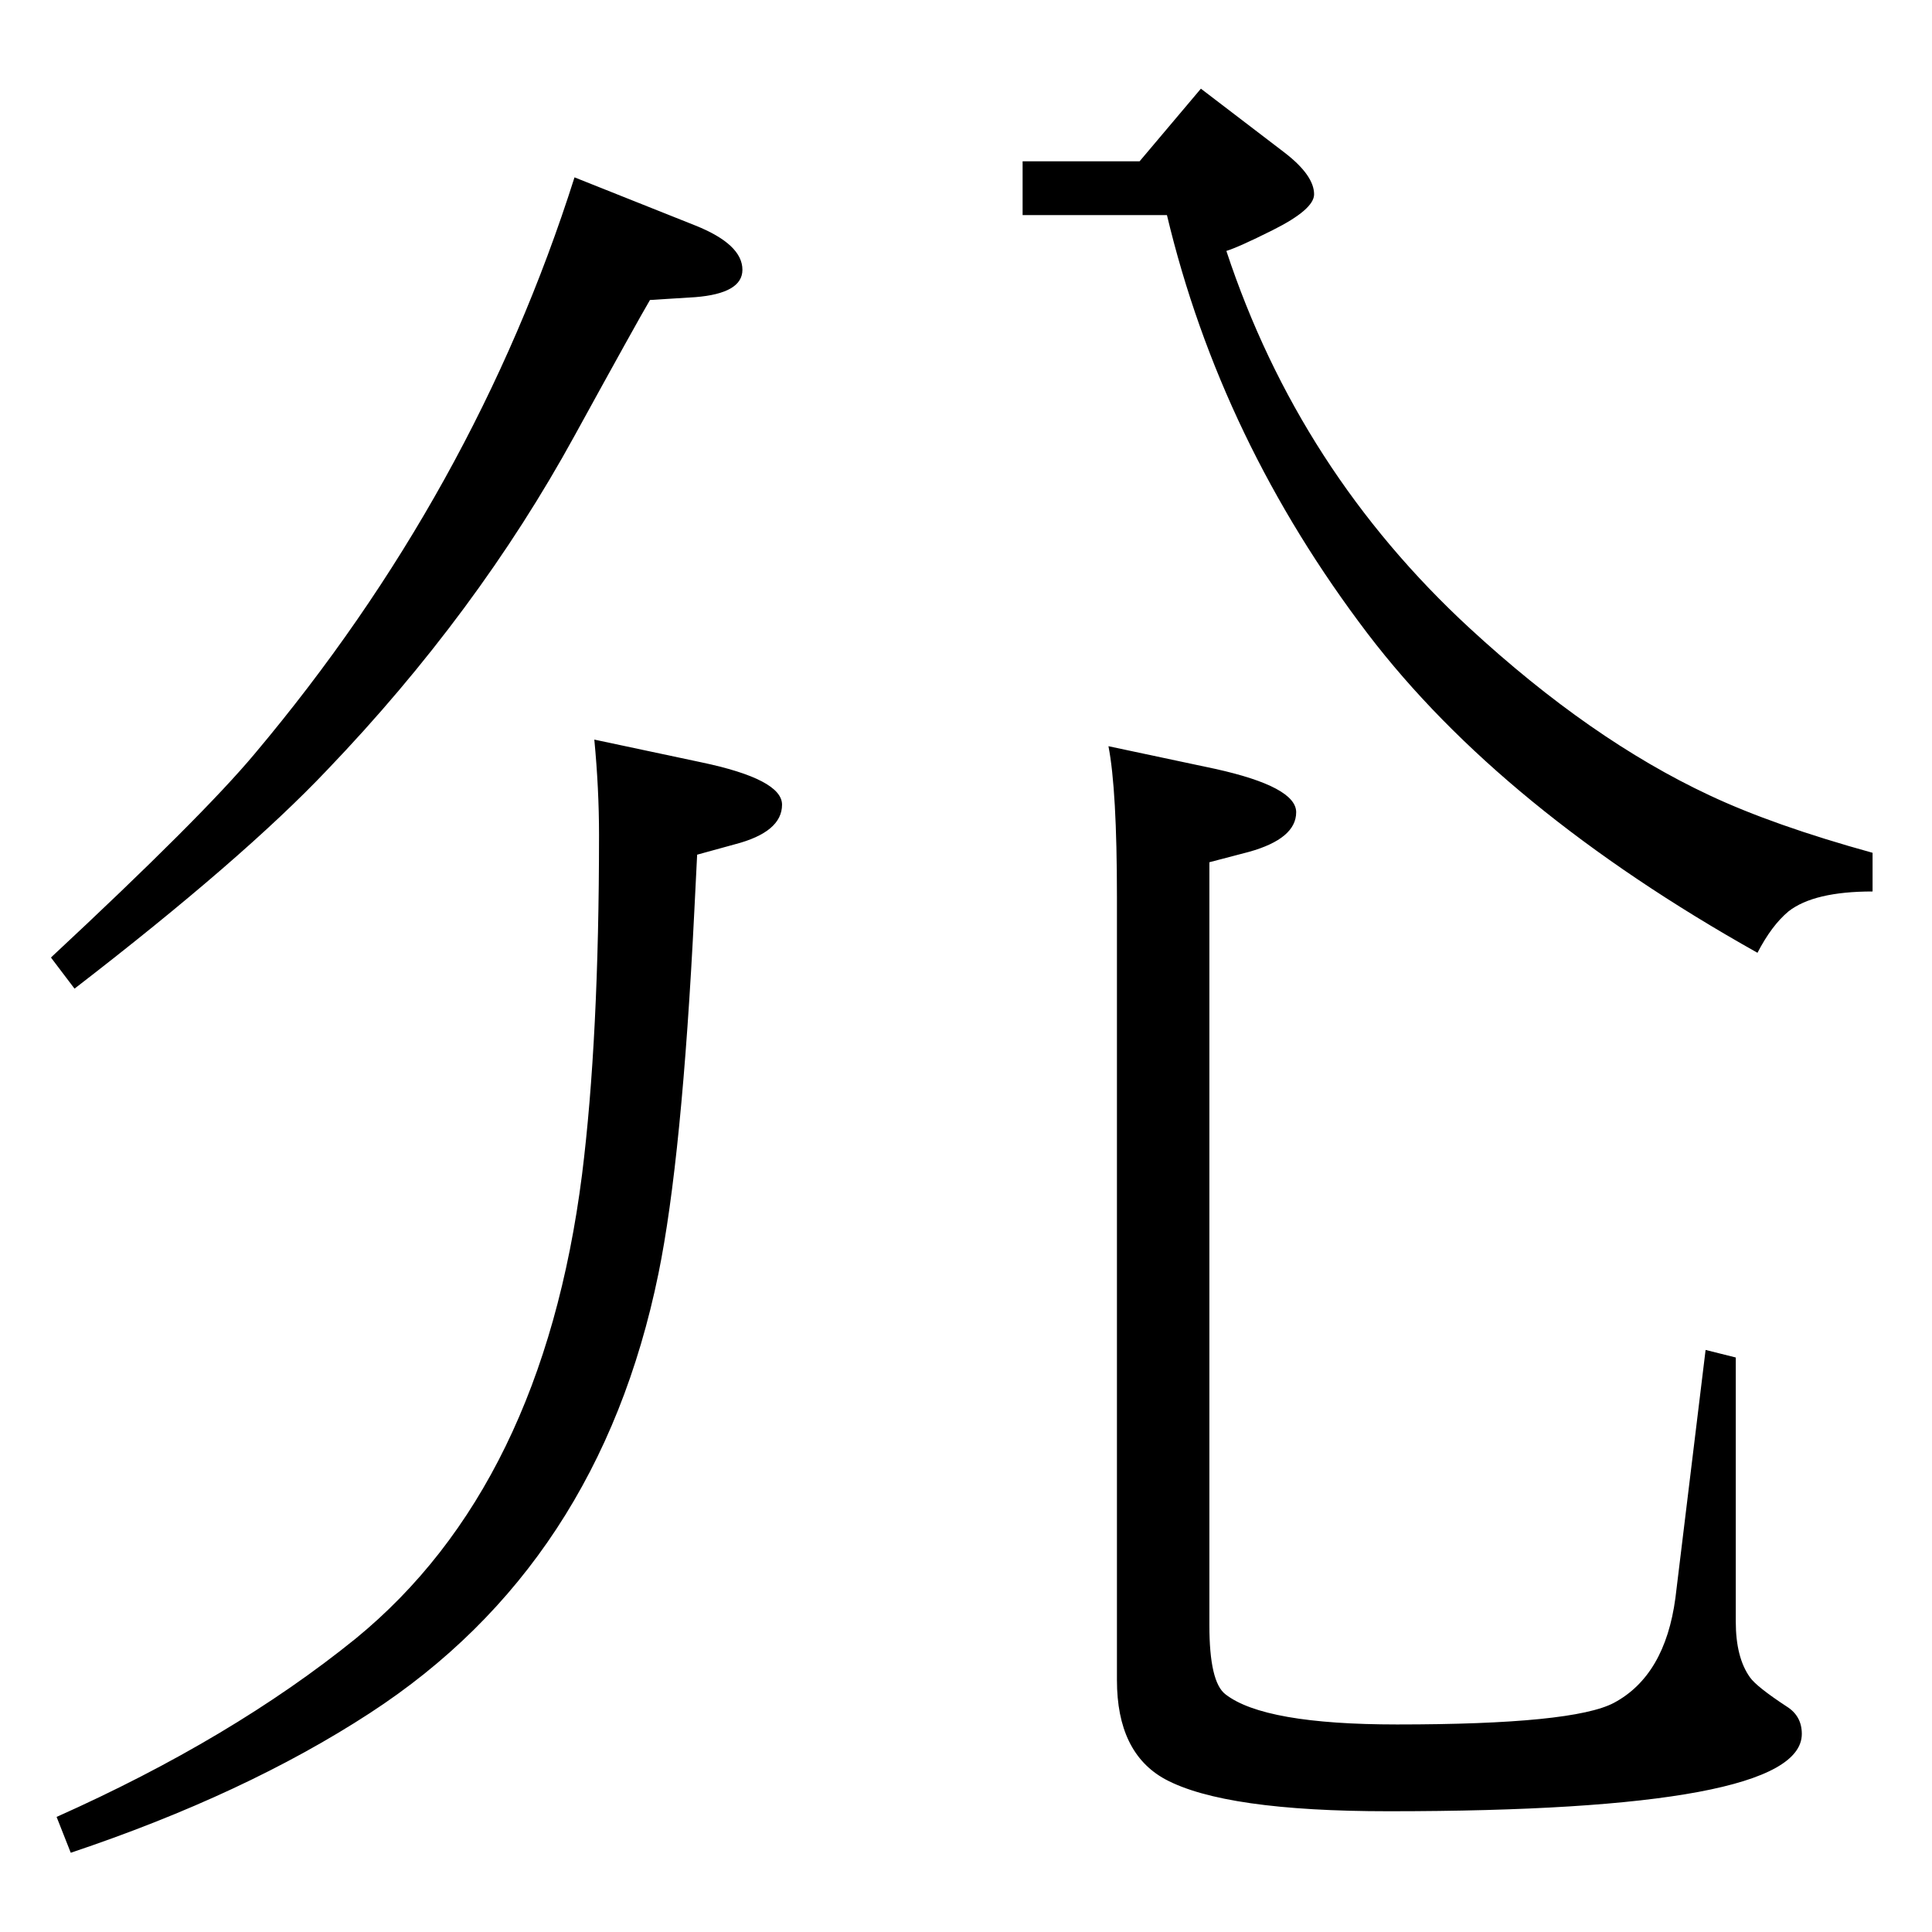 <?xml version="1.0" standalone="no"?>
<!DOCTYPE svg PUBLIC "-//W3C//DTD SVG 1.1//EN" "http://www.w3.org/Graphics/SVG/1.1/DTD/svg11.dtd" >
<svg xmlns="http://www.w3.org/2000/svg" xmlns:xlink="http://www.w3.org/1999/xlink" version="1.1" viewBox="0 -410 2048 2048">
  <g transform="matrix(1 0 0 -1 0 1638)">
   <path fill="currentColor"
d="M630 1264l113 -24q86 -18 86 -45q0 -29 -50 -42l-40 -11l-3 -60q-13 -262 -38 -384q-63 -308 -306 -466q-132 -86 -317 -148l-15 38q186 83 317 189q198 162 240 492q18 144 18 360q0 49 -5 101zM1175 1257l113 -24q86 -19 86 -46q0 -28 -50 -42l-42 -11v-809
q0 -60 17 -73q41 -32 182 -32q187 0 230 23q54 29 65 111l32 263l32 -8v-280q0 -38 15 -59q7 -10 39 -31q16 -10 16 -29q0 -82 -438 -82q-174 0 -237 34q-51 28 -51 105v830q0 114 -9 160zM609 1860l128 -51q50 -20 50 -47q0 -25 -50 -29l-48 -3q-13 -22 -80 -144
q-103 -188 -262 -354q-89 -94 -268 -232l-25 33q160 149 216 216q233 277 339 611zM1084 1877h124l65 77l89 -68q31 -24 31 -44q0 -16 -44 -38q-36 -18 -49 -22q77 -233 258 -400q128 -118 254 -177q68 -32 173 -61v-41q-62 0 -89 -21q-18 -15 -33 -44q-271 152 -413 338
q-156 205 -213 444h-153v57z" />
  </g>

</svg>
